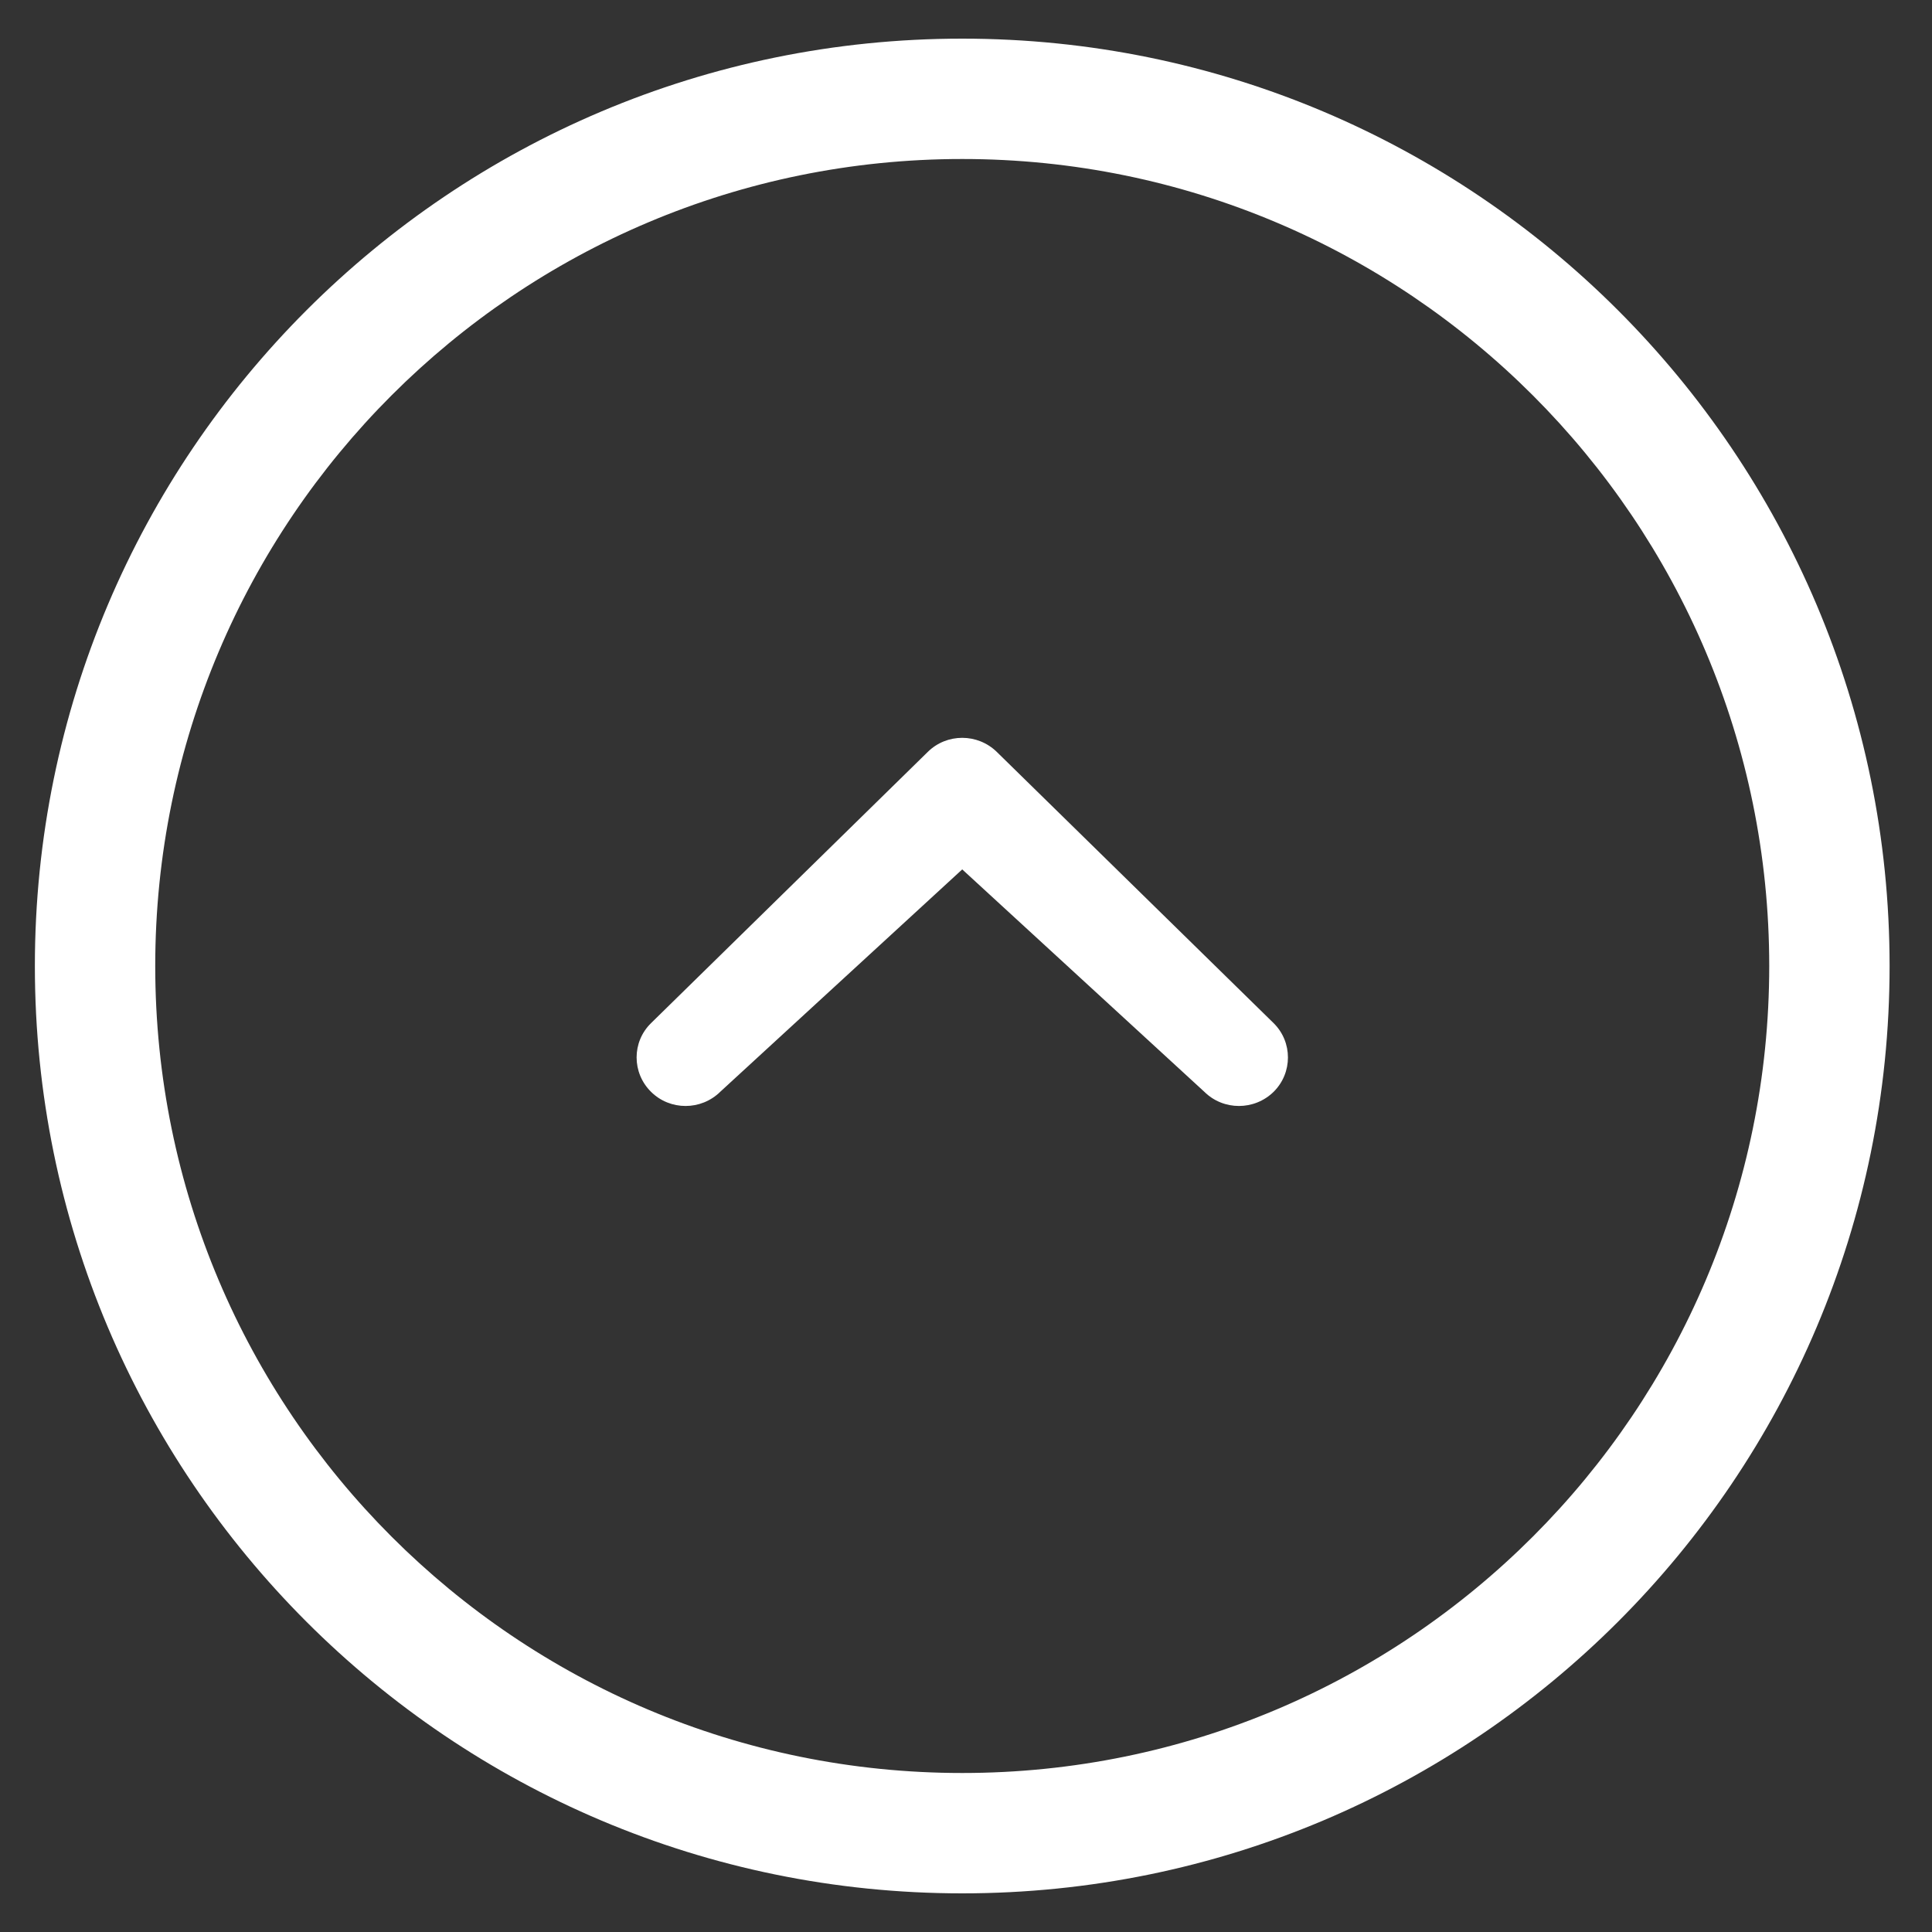 <svg width="20" height="20" xmlns="http://www.w3.org/2000/svg">

 <rect width="100%" height="100%" fill="#333333" stroke="none"/>

 <g>
  <title>background</title>
  <rect fill="none" id="canvas_background" height="402" width="582" y="-1" x="-1"/>
 </g>
 <g>
  <title>Layer 1</title>
  <path fill="#ffffff" id="svg_1" d="m10.32,7.785c-0.199,-0.196 -0.52,-0.196 -0.717,0l-2.864,2.807c-0.199,0.195 -0.198,0.514 0,0.71c0.197,0.196 0.518,0.196 0.717,0l2.505,-2.302l2.506,2.302c0.198,0.196 0.518,0.196 0.718,0c0.197,-0.196 0.197,-0.515 0,-0.71l-2.865,-2.807zm-0.359,-7.385c-5.302,0 -9.6,4.298 -9.6,9.6c0,5.303 4.298,9.6 9.6,9.6s9.6,-4.297 9.6,-9.6c0,-5.302 -4.298,-9.6 -9.6,-9.6zm0,17.954c-4.615,0 -8.354,-3.74 -8.354,-8.354c0,-4.614 3.739,-8.354 8.354,-8.354c4.613,0 8.354,3.74 8.354,8.354c0,4.614 -3.741,8.354 -8.354,8.354z"/>
 </g>
</svg>